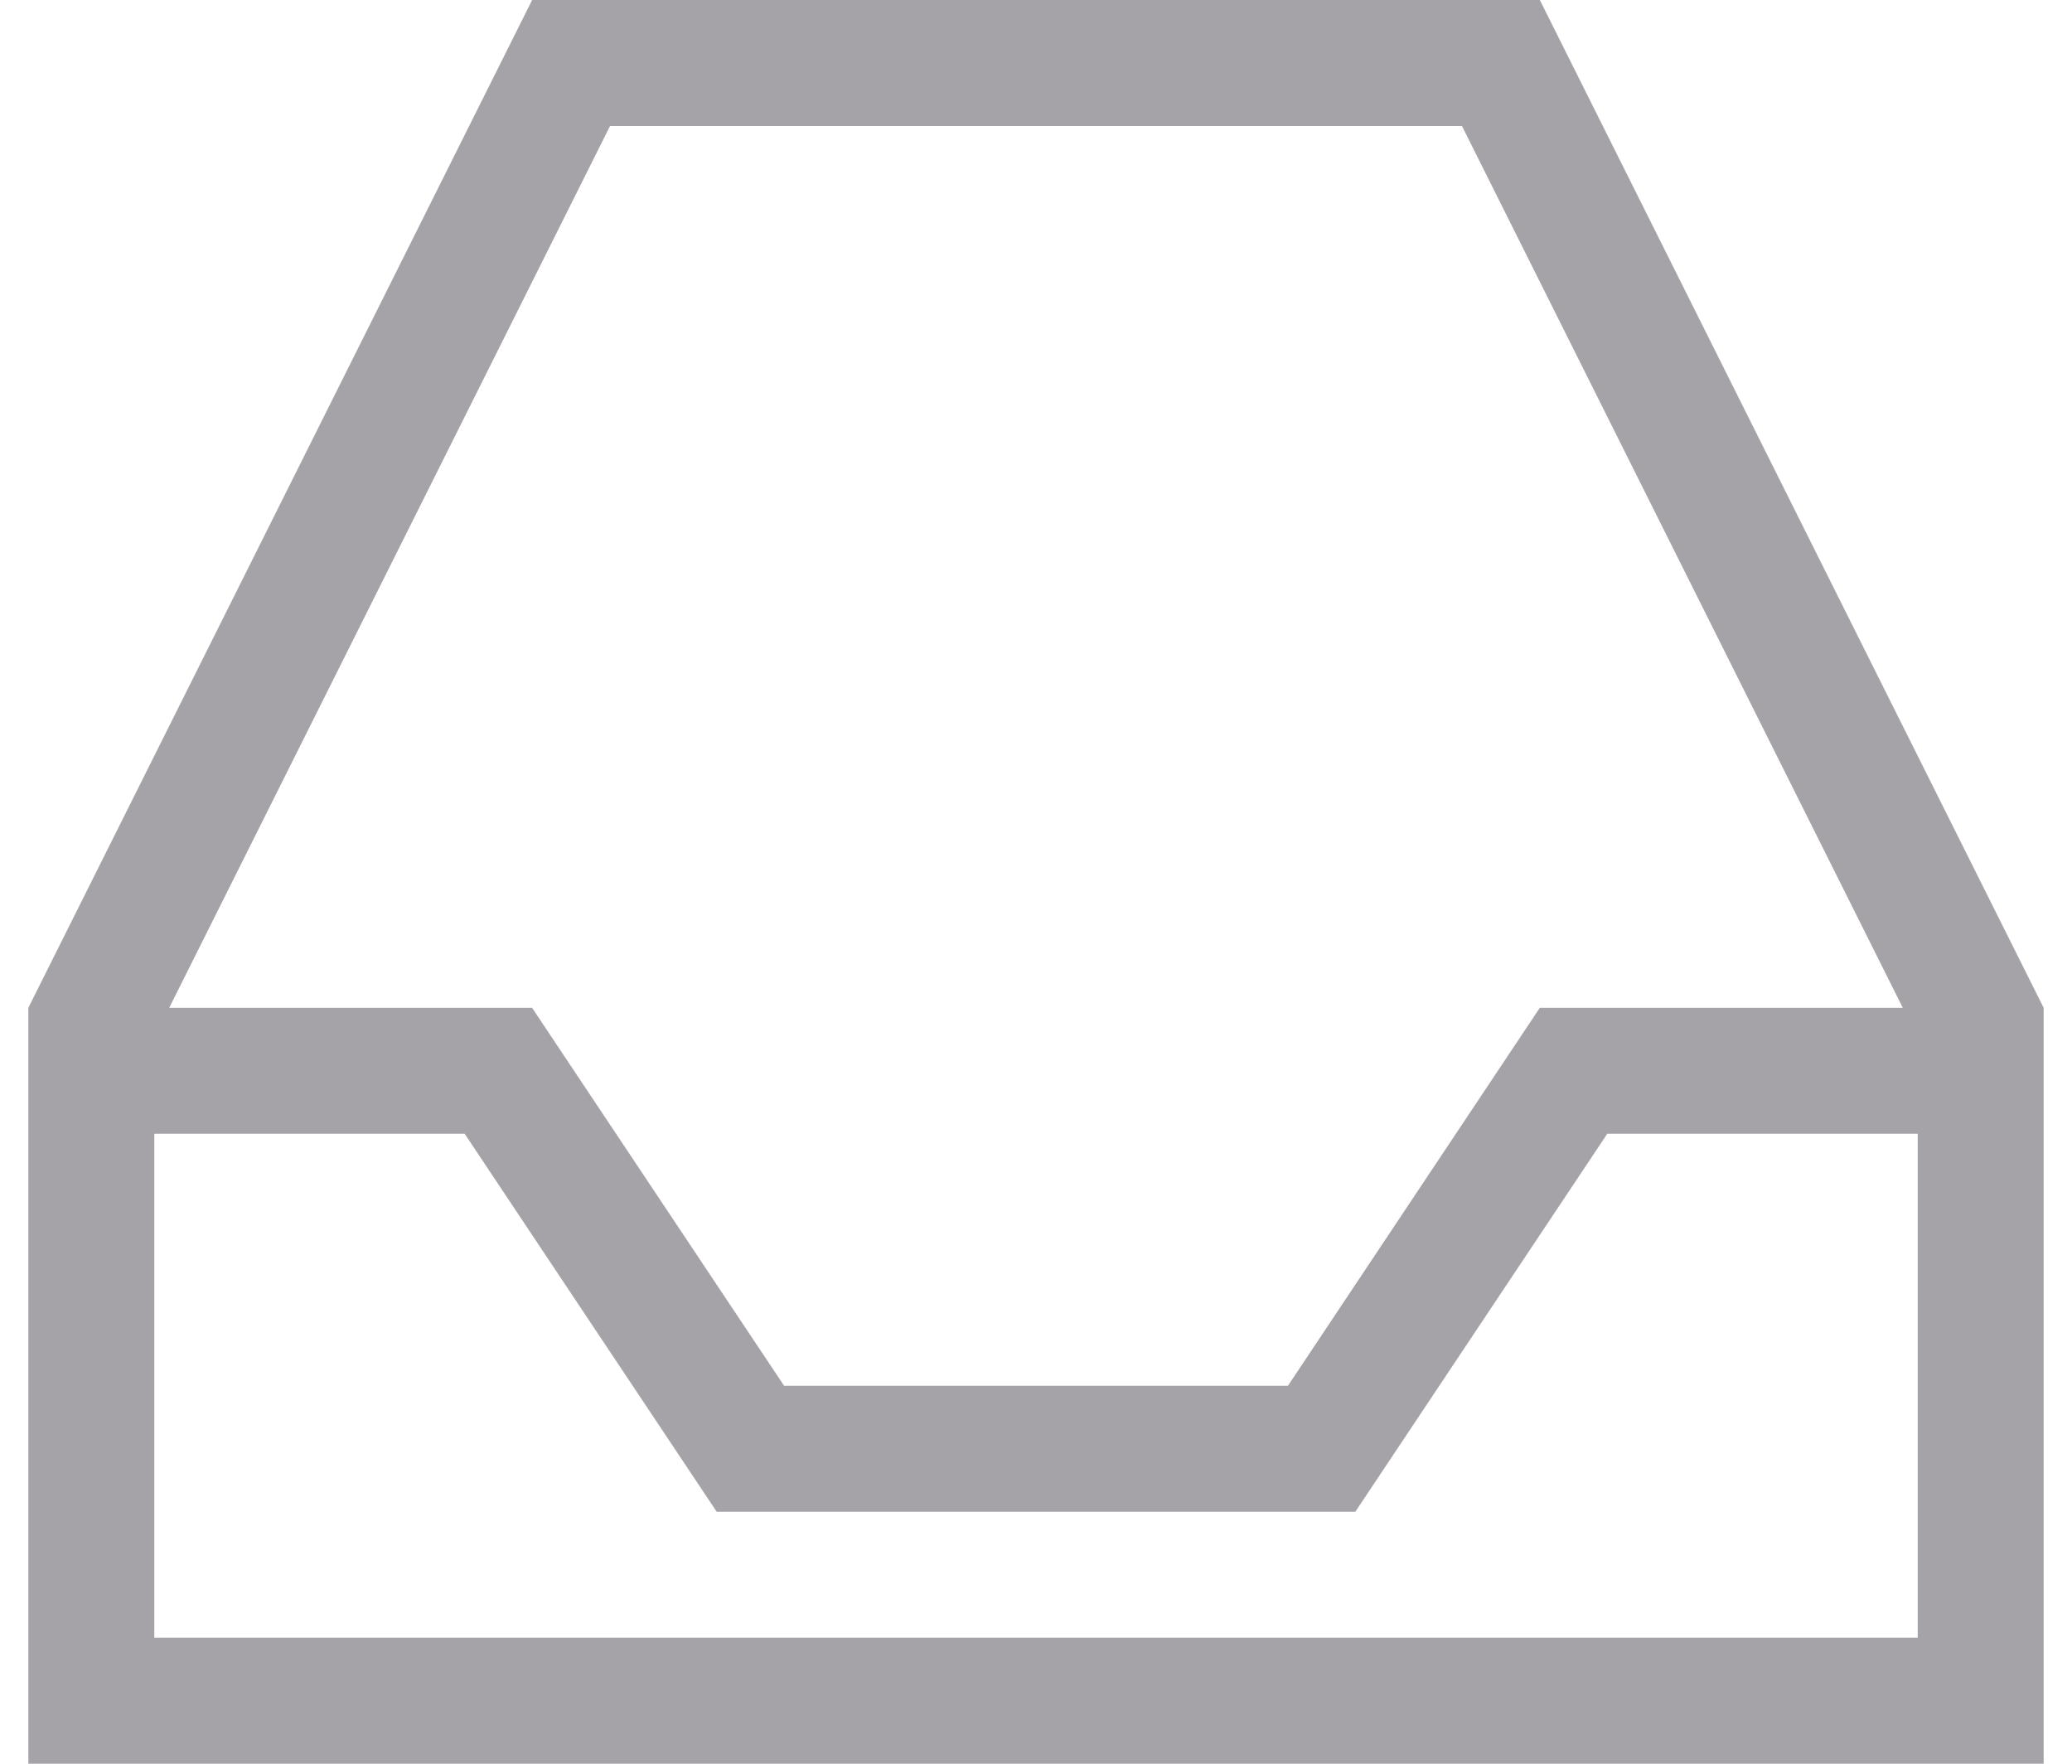 <svg width="47" height="40" viewBox="0 0 47 40" fill="none" xmlns="http://www.w3.org/2000/svg">
<path fill-rule="evenodd" clip-rule="evenodd" d="M34.928 0H12.071L0.643 22.857V40H46.357V22.857L34.928 0ZM43.5 25.714V37.143H3.5V25.714H10.541L16.257 34.286H30.743L36.458 25.714H43.5ZM13.838 2.857L3.838 22.857H12.07L17.786 31.429H29.214L34.928 22.857H43.162L33.162 2.857H13.838Z" fill="#A6A3A8"/>
</svg>
